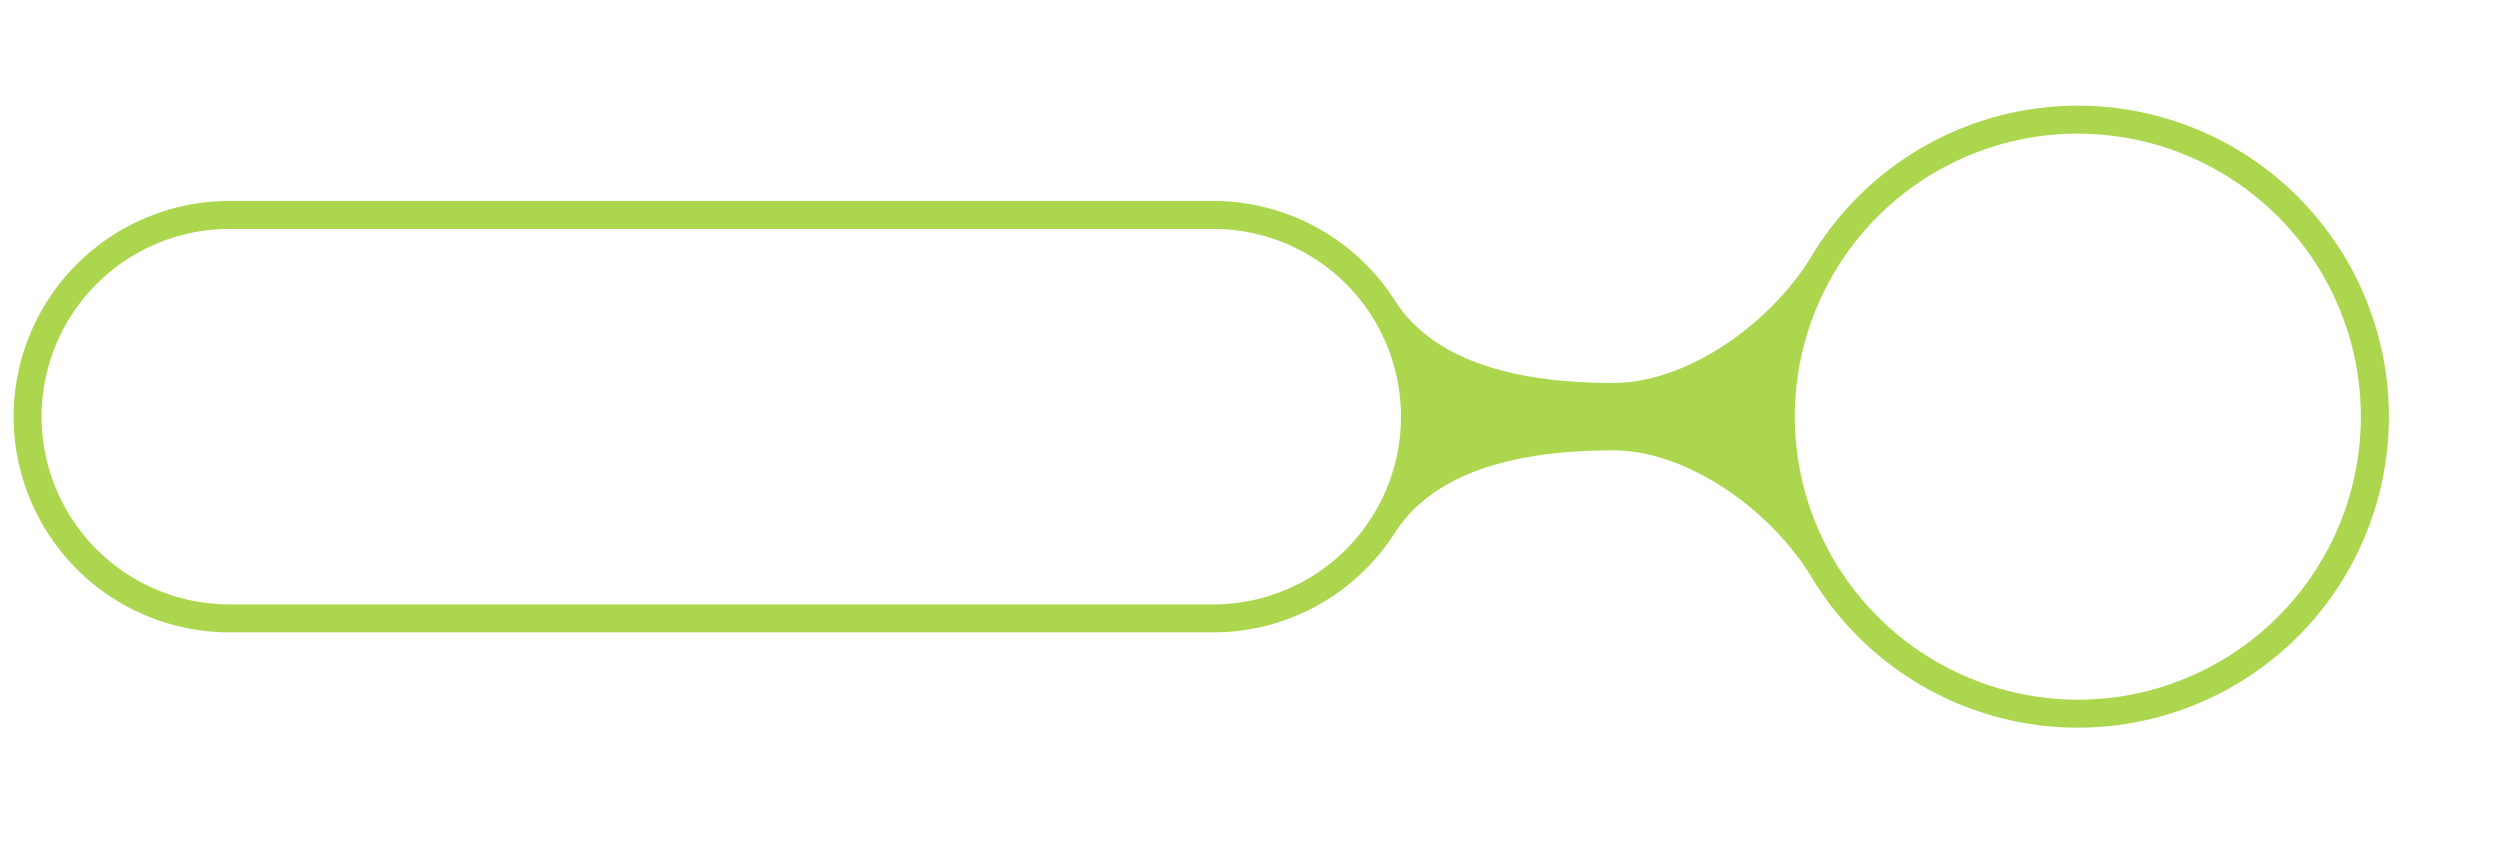 <svg xmlns="http://www.w3.org/2000/svg" xmlns:xlink="http://www.w3.org/1999/xlink" width="453.465" height="157.154" viewBox="0 0 453.465 157.154">
  <defs>
    <filter id="Ellipse_1381" x="296.311" y="0" width="157.154" height="157.154" filterUnits="userSpaceOnUse">
      <feOffset dx="-2" dy="3" input="SourceAlpha"/>
      <feGaussianBlur stdDeviation="1" result="blur"/>
      <feFlood flood-color="#262a30" flood-opacity="0.122"/>
      <feComposite operator="in" in2="blur"/>
      <feComposite in="SourceGraphic"/>
    </filter>
    <filter id="Path_64279" x="0" y="38.987" width="257.653" height="79.18" filterUnits="userSpaceOnUse">
      <feOffset dx="-2" dy="3" input="SourceAlpha"/>
      <feGaussianBlur stdDeviation="1" result="blur-2"/>
      <feFlood flood-color="#262a30" flood-opacity="0.122"/>
      <feComposite operator="in" in2="blur-2"/>
      <feComposite in="SourceGraphic"/>
    </filter>
    <linearGradient id="linear-gradient" x1="2.276" y1="0.5" x2="3.276" y2="0.5" gradientUnits="objectBoundingBox">
      <stop offset="0" stop-color="#abd64d"/>
      <stop offset="1" stop-color="#6bad40"/>
    </linearGradient>
  </defs>
  <g id="Group_11158" data-name="Group 11158" transform="translate(-584.618 -622.544)">
    <g transform="matrix(1, 0, 0, 1, 584.62, 622.54)" filter="url(#Ellipse_1381)">
      <circle id="Ellipse_1381-2" data-name="Ellipse 1381" cx="53.864" cy="53.864" r="53.864" transform="translate(301.31 85.1) rotate(-52.18)" fill="#fff"/>
    </g>
    <g transform="matrix(1, 0, 0, 1, 584.62, 622.54)" filter="url(#Path_64279)">
      <path id="Path_64279-2" data-name="Path 64279" d="M236.624,231.608H58.151a36.59,36.59,0,0,0-36.59,36.59h0a36.59,36.59,0,0,0,36.59,36.59H236.624a36.59,36.59,0,0,0,36.59-36.59h0A36.59,36.59,0,0,0,236.624,231.608Z" transform="translate(-16.56 -192.62)" fill="#fff"/>
    </g>
    <path id="Path_64280" data-name="Path 64280" d="M20.286,278.055a39.17,39.17,0,0,0,39.126,39.124H237.888a39.118,39.118,0,0,0,32.9-17.993v0c8.212-12.955,26.581-15.016,39.7-15.016s28.3,10.476,35.894,22.95l0,0a56.408,56.408,0,1,0,0-58.13l0,0c-7.592,12.474-22.773,22.95-35.894,22.95s-31.489-2.061-39.7-15.016v0a39.119,39.119,0,0,0-32.9-17.995H59.412A39.172,39.172,0,0,0,20.286,278.055Zm323.088,0A51.336,51.336,0,1,1,394.71,329.39,51.392,51.392,0,0,1,343.374,278.055Zm-318.015,0A34.093,34.093,0,0,1,59.412,244H237.888a34.053,34.053,0,0,1,0,68.107H59.412A34.093,34.093,0,0,1,25.359,278.055Z" transform="translate(566.796 420.067)" fill="url(#linear-gradient)"/>
  </g>
</svg>
